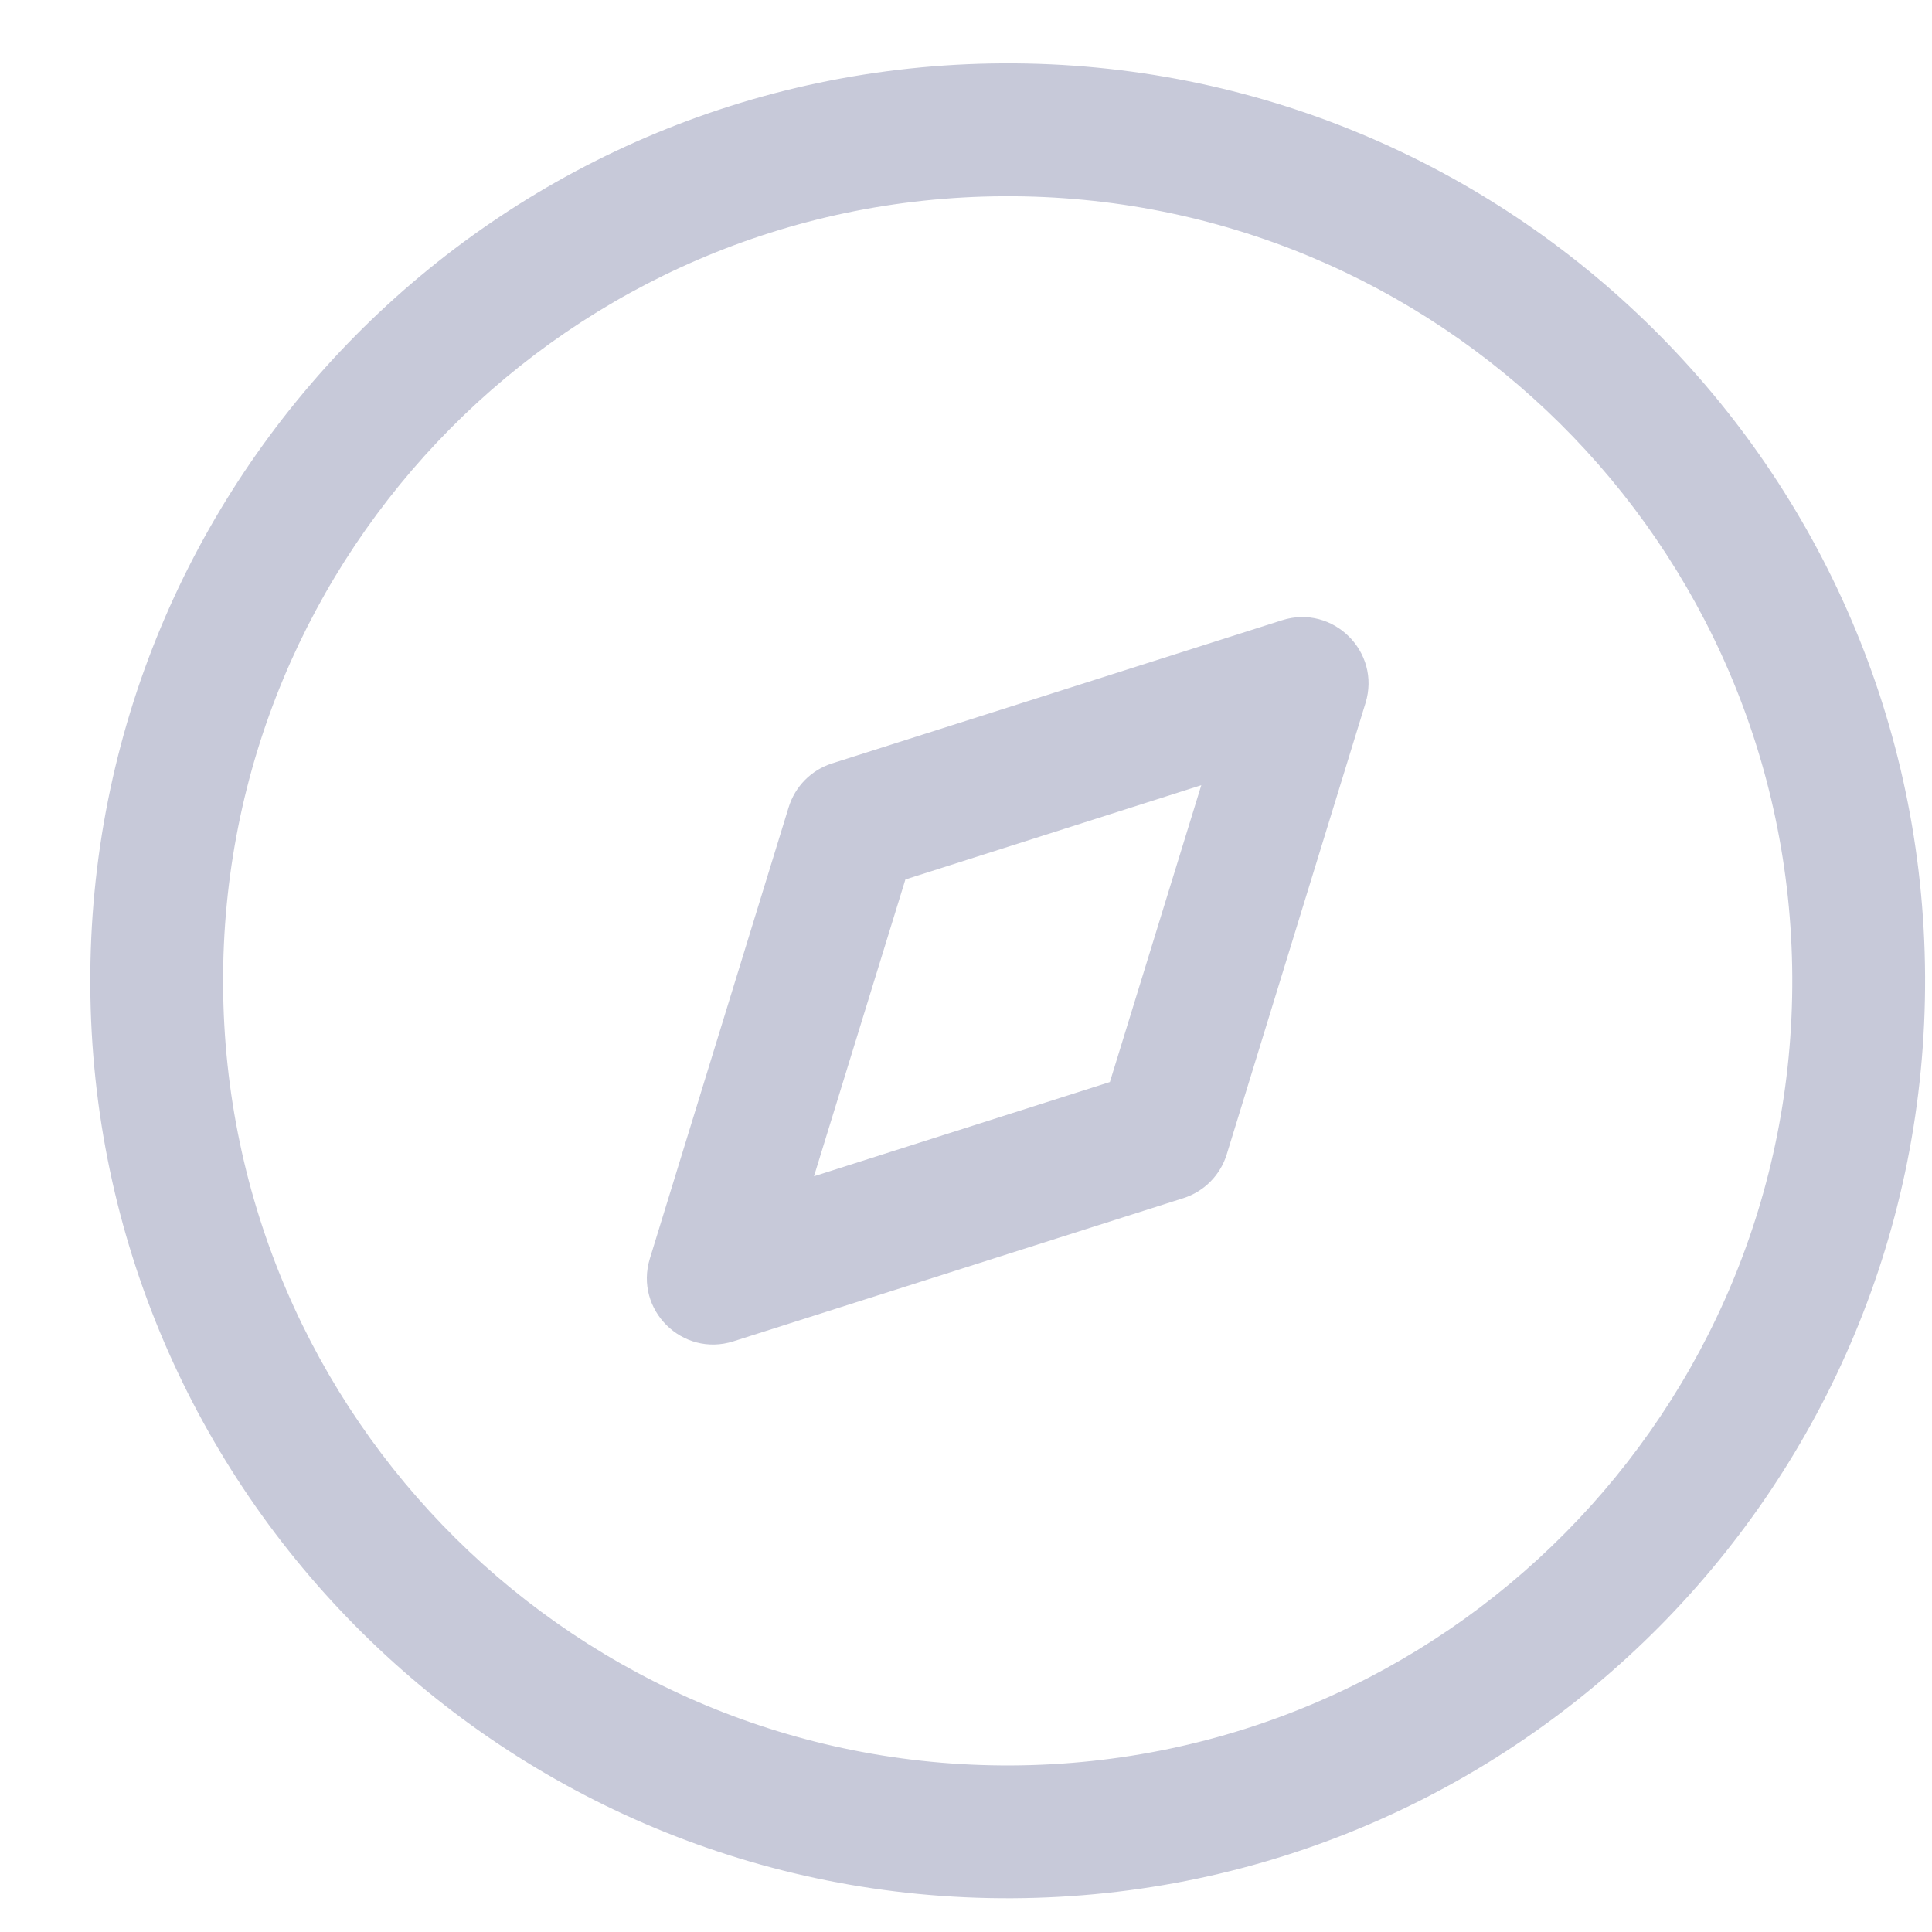 <svg width="19" height="19" viewBox="0 0 19 19" fill="none" xmlns="http://www.w3.org/2000/svg">
<path fill-rule="evenodd" clip-rule="evenodd" d="M9.866 0.623C4.883 0.648 0.863 4.707 0.888 9.69C0.912 14.673 4.971 18.692 9.954 18.668C14.937 18.644 18.956 14.585 18.932 9.602C18.908 4.619 14.849 0.599 9.866 0.623ZM9.872 1.93C14.134 1.909 17.605 5.346 17.626 9.608C17.647 13.87 14.209 17.341 9.948 17.362C5.686 17.383 2.215 13.945 2.194 9.683C2.173 5.422 5.611 1.95 9.872 1.93ZM12.607 6.1L8.182 7.508C7.978 7.573 7.819 7.734 7.756 7.939L6.391 12.377C6.236 12.881 6.711 13.351 7.213 13.191L11.638 11.783C11.842 11.718 12.001 11.557 12.064 11.353L13.429 6.914C13.584 6.41 13.109 5.94 12.607 6.1ZM11.814 7.722L10.915 10.641L8.005 11.568L8.904 8.649L11.814 7.722Z" fill="#C7C9D9"/>
</svg>
